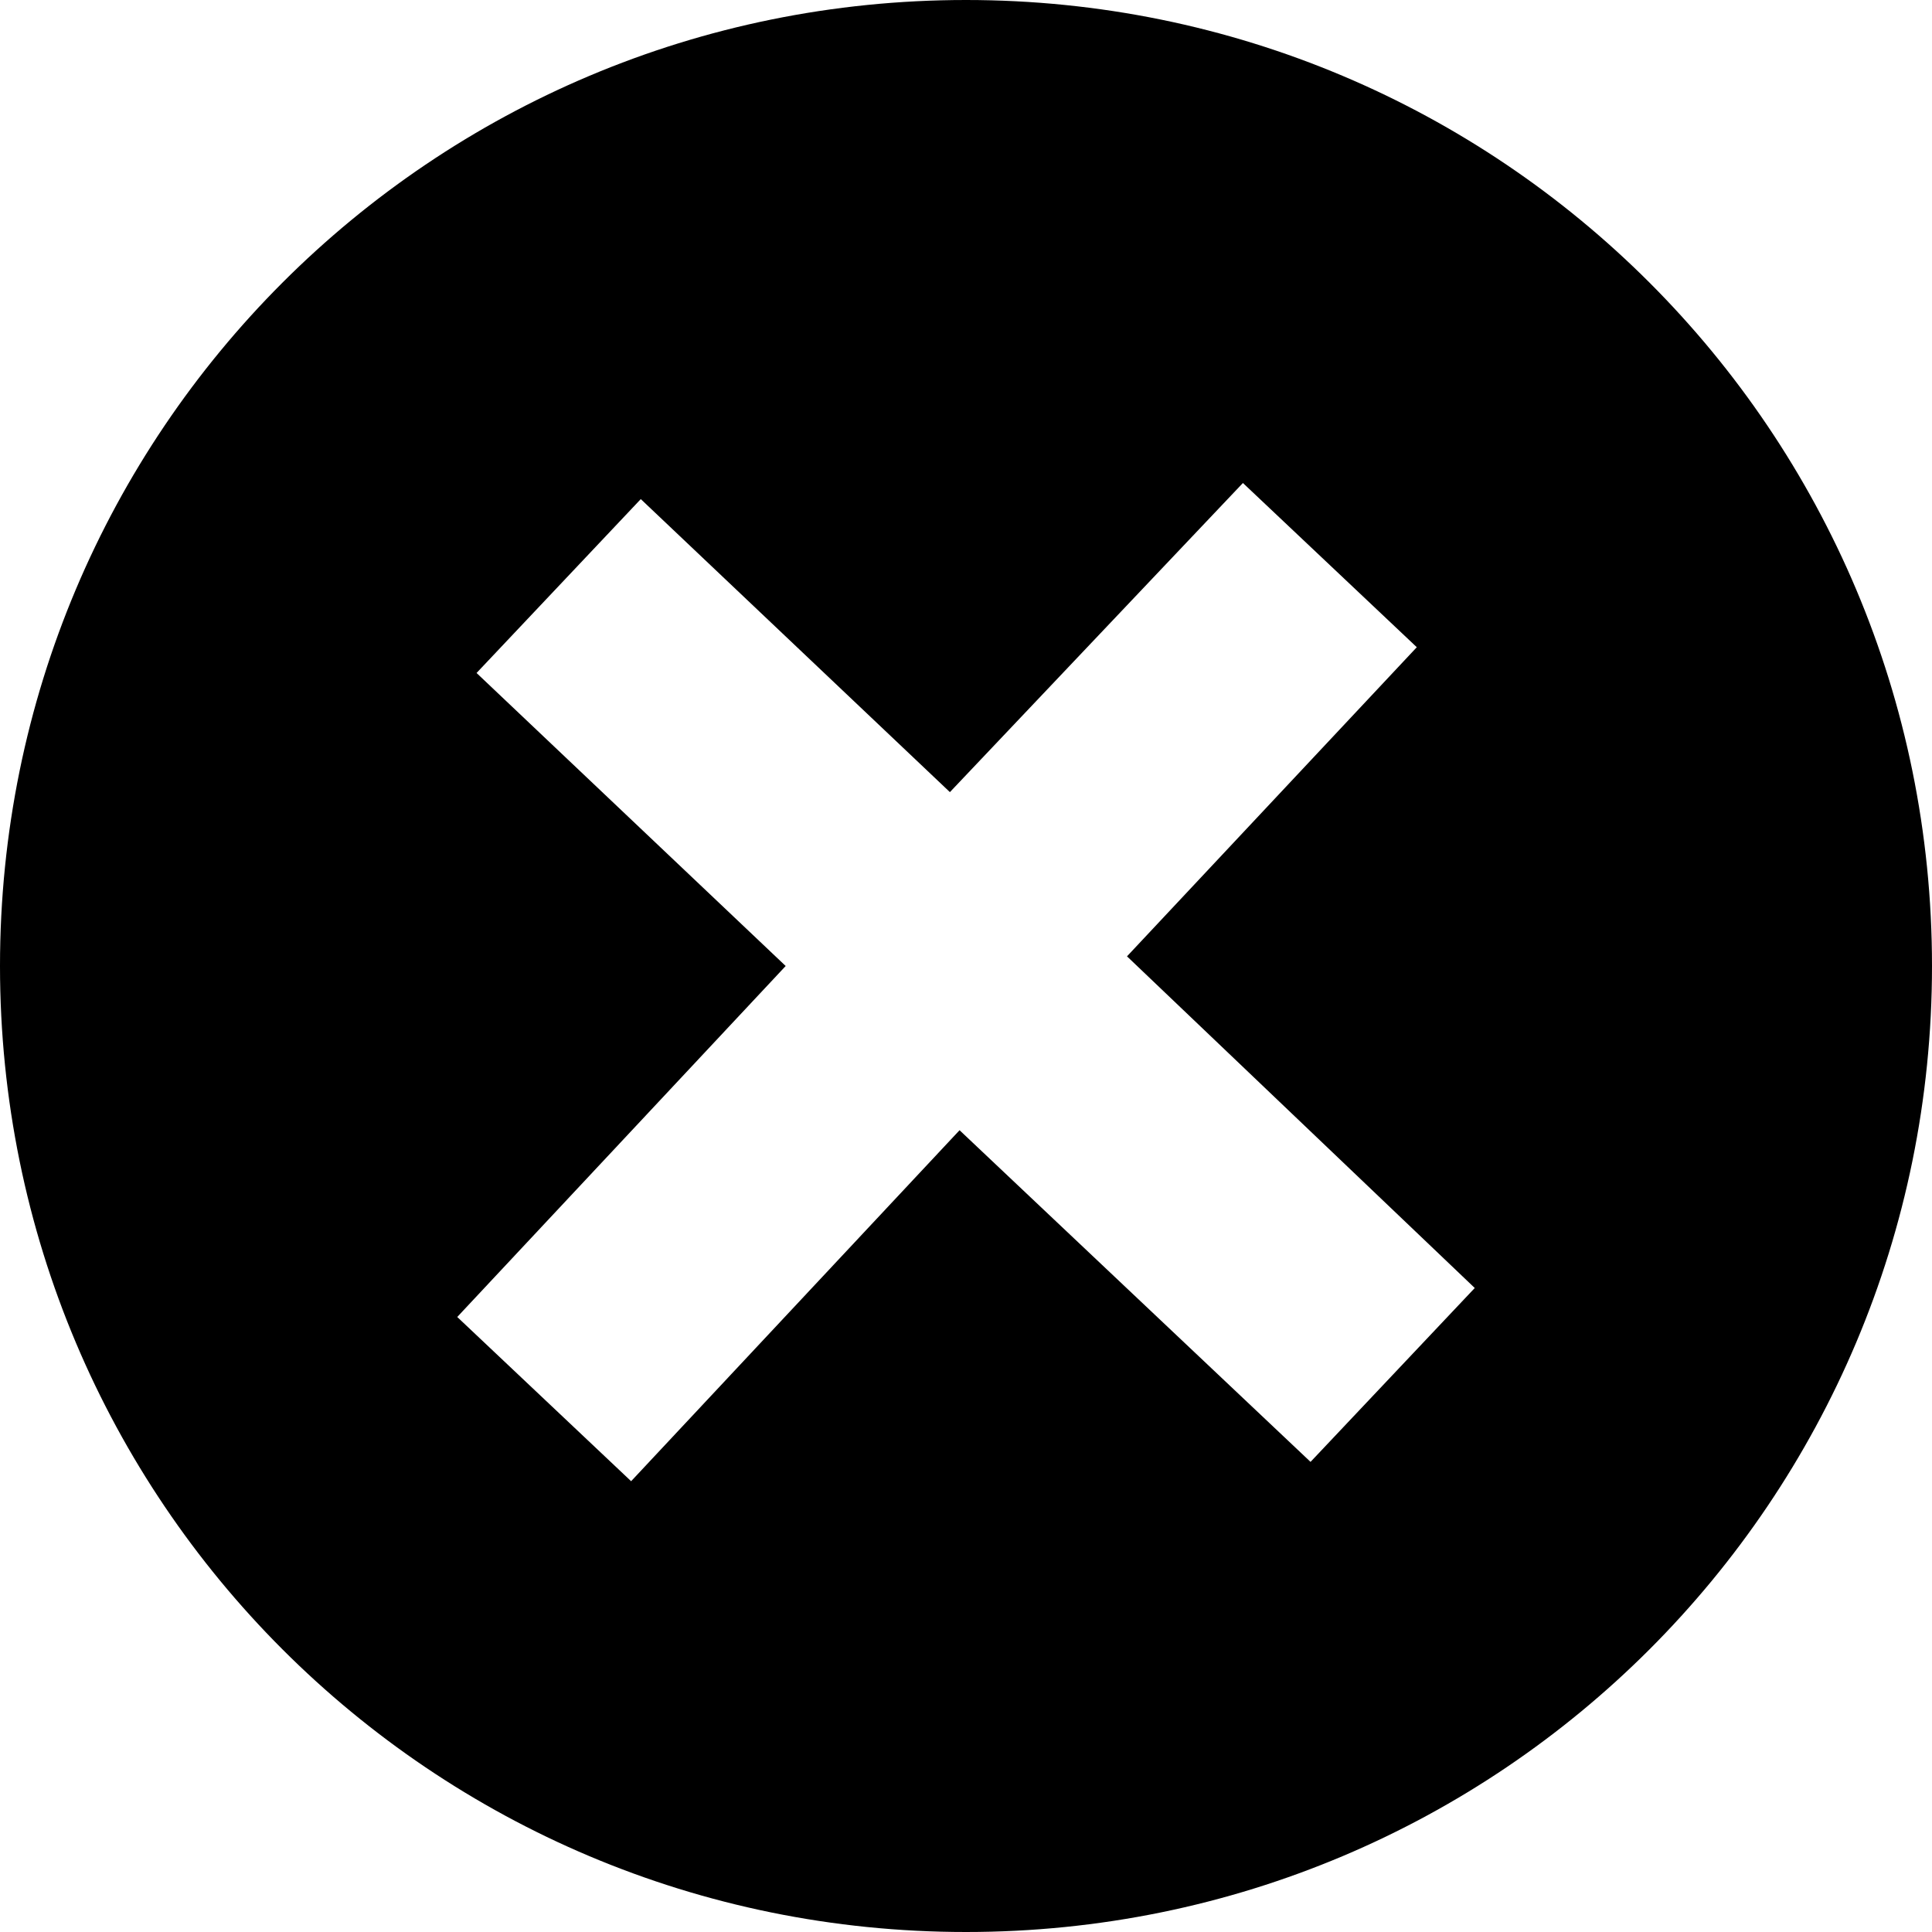 <?xml version="1.0" standalone="no"?><!DOCTYPE svg PUBLIC "-//W3C//DTD SVG 1.1//EN"
        "http://www.w3.org/Graphics/SVG/1.1/DTD/svg11.dtd">
<svg t="1577670883873" class="icon" viewBox="0 0 1024 1024" version="1.1" xmlns="http://www.w3.org/2000/svg"
     p-id="10151" xmlns:xlink="http://www.w3.org/1999/xlink" width="200" height="200">
    <defs>
        <style type="text/css"></style>
    </defs>
    <path d="M512 0C228.693 0 0 228.693 0 512 0 795.307 228.693 1024 512 1024 795.307 1024 1024 795.307 1024 512 1024 228.693 795.307 0 512 0L512 0ZM694.613 774.827 508.587 599.04 334.507 785.067 242.347 698.027 416.427 512 252.587 356.693 339.627 264.533 503.467 419.84 658.773 256 750.933 343.04 597.333 506.88 781.653 682.667 694.613 774.827 694.613 774.827Z"
          p-id="10152"></path>
</svg>